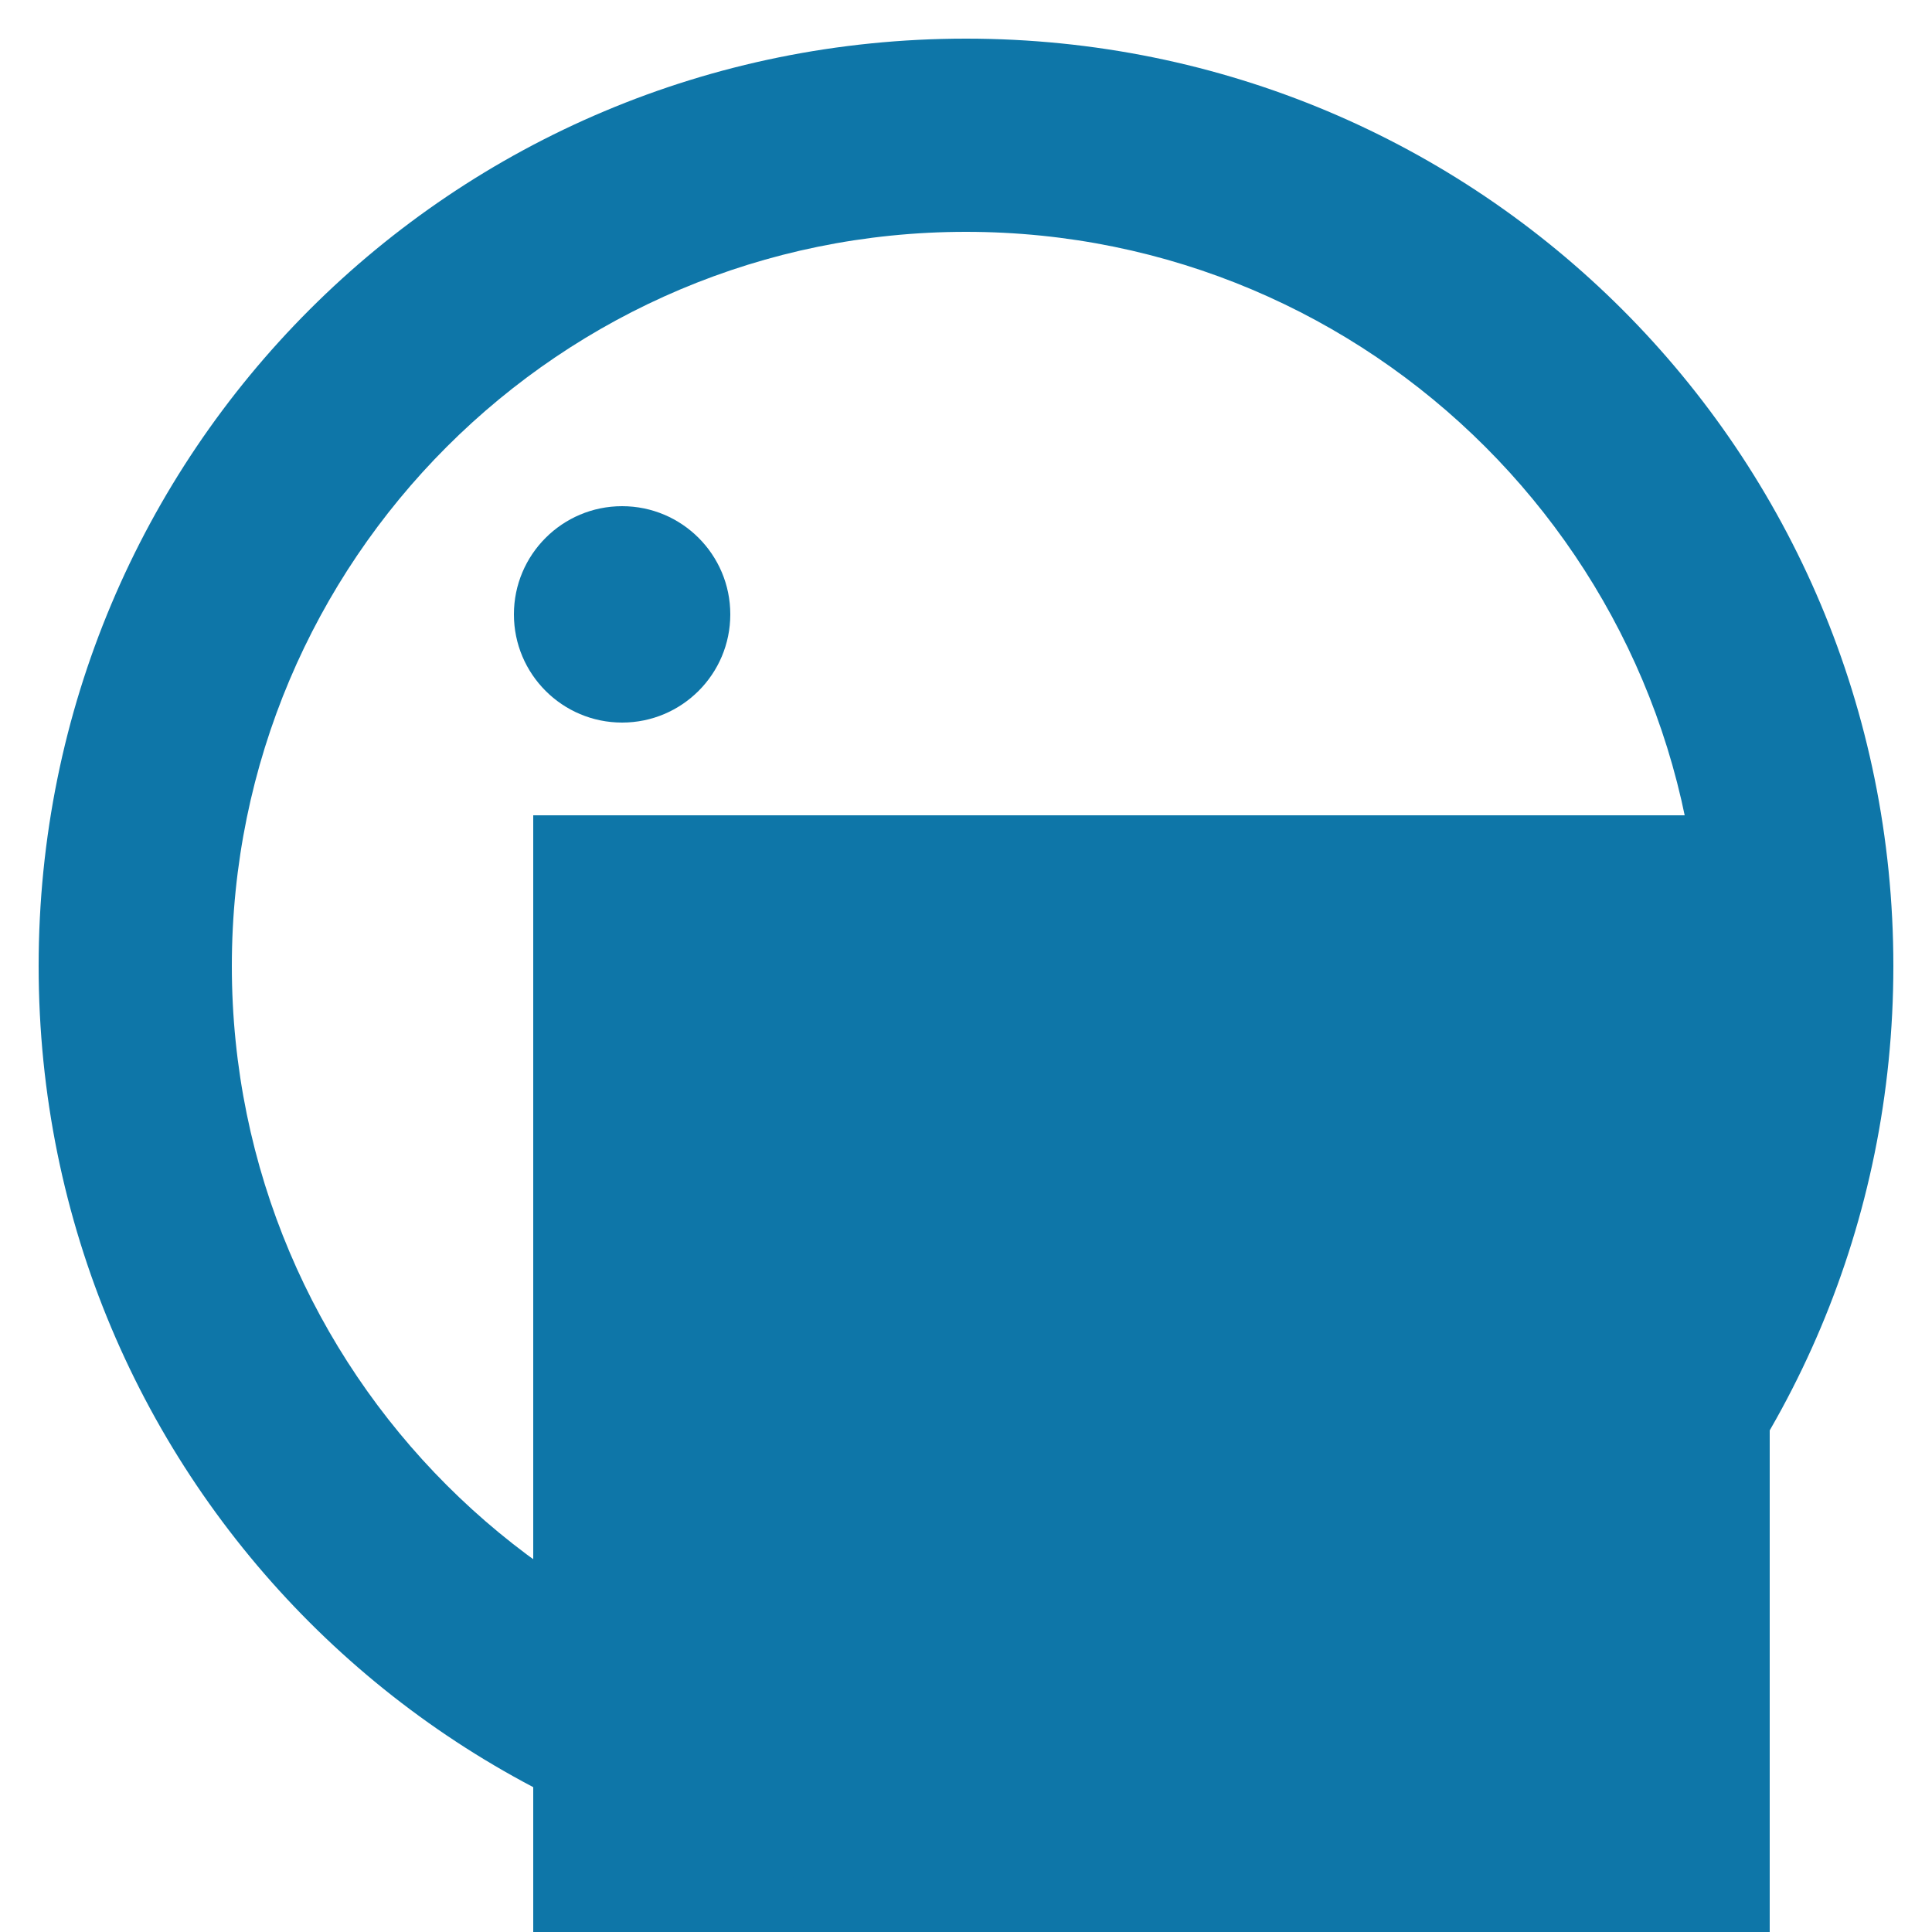 <?xml version="1.0" ?><!DOCTYPE svg  PUBLIC '-//W3C//DTD SVG 1.1//EN'  'http://www.w3.org/Graphics/SVG/1.1/DTD/svg11.dtd'><svg enable-background="new 0 0 50 50" id="Layer_1" version="1.1" viewBox="0 0 50 50" xml:space="preserve" xmlns="http://www.w3.org/2000/svg" xmlns:xlink="http://www.w3.org/1999/xlink"><g id="in"><path d="M21.6,21.1h4.7v2.4l0,0c0.7-1.2,2.3-2.4,4.7-2.4c5,0,5.5,2.9,5.5,7.1v8.7h-4.7v-7.9   c0-1.8,0.1-3.9-2.4-3.9c-3.2,0-3.2,1.9-3.2,3.9v7.9h-4.7L21.6,21.1L21.6,21.1z" fill="#0E76A8" id="n_1_"/><rect fill="#0E76A8" height="32" id="_x7C__1_" width="32" x="13.8" y="21.1"/><circle cx="16.1" cy="15.9" fill="#0E76A8" id="_x28____x29__1_" r="2.8"/></g><path d="M25,1C11.7,1,1,11.7,1,25s10.7,24,24,24s24-10.7,24-24S38.3,1,25,1z M25,44C14.5,44,6,35.5,6,25S14.5,6,25,6  s19,8.5,19,19S35.5,44,25,44z" fill="#0E76A8"/></svg>